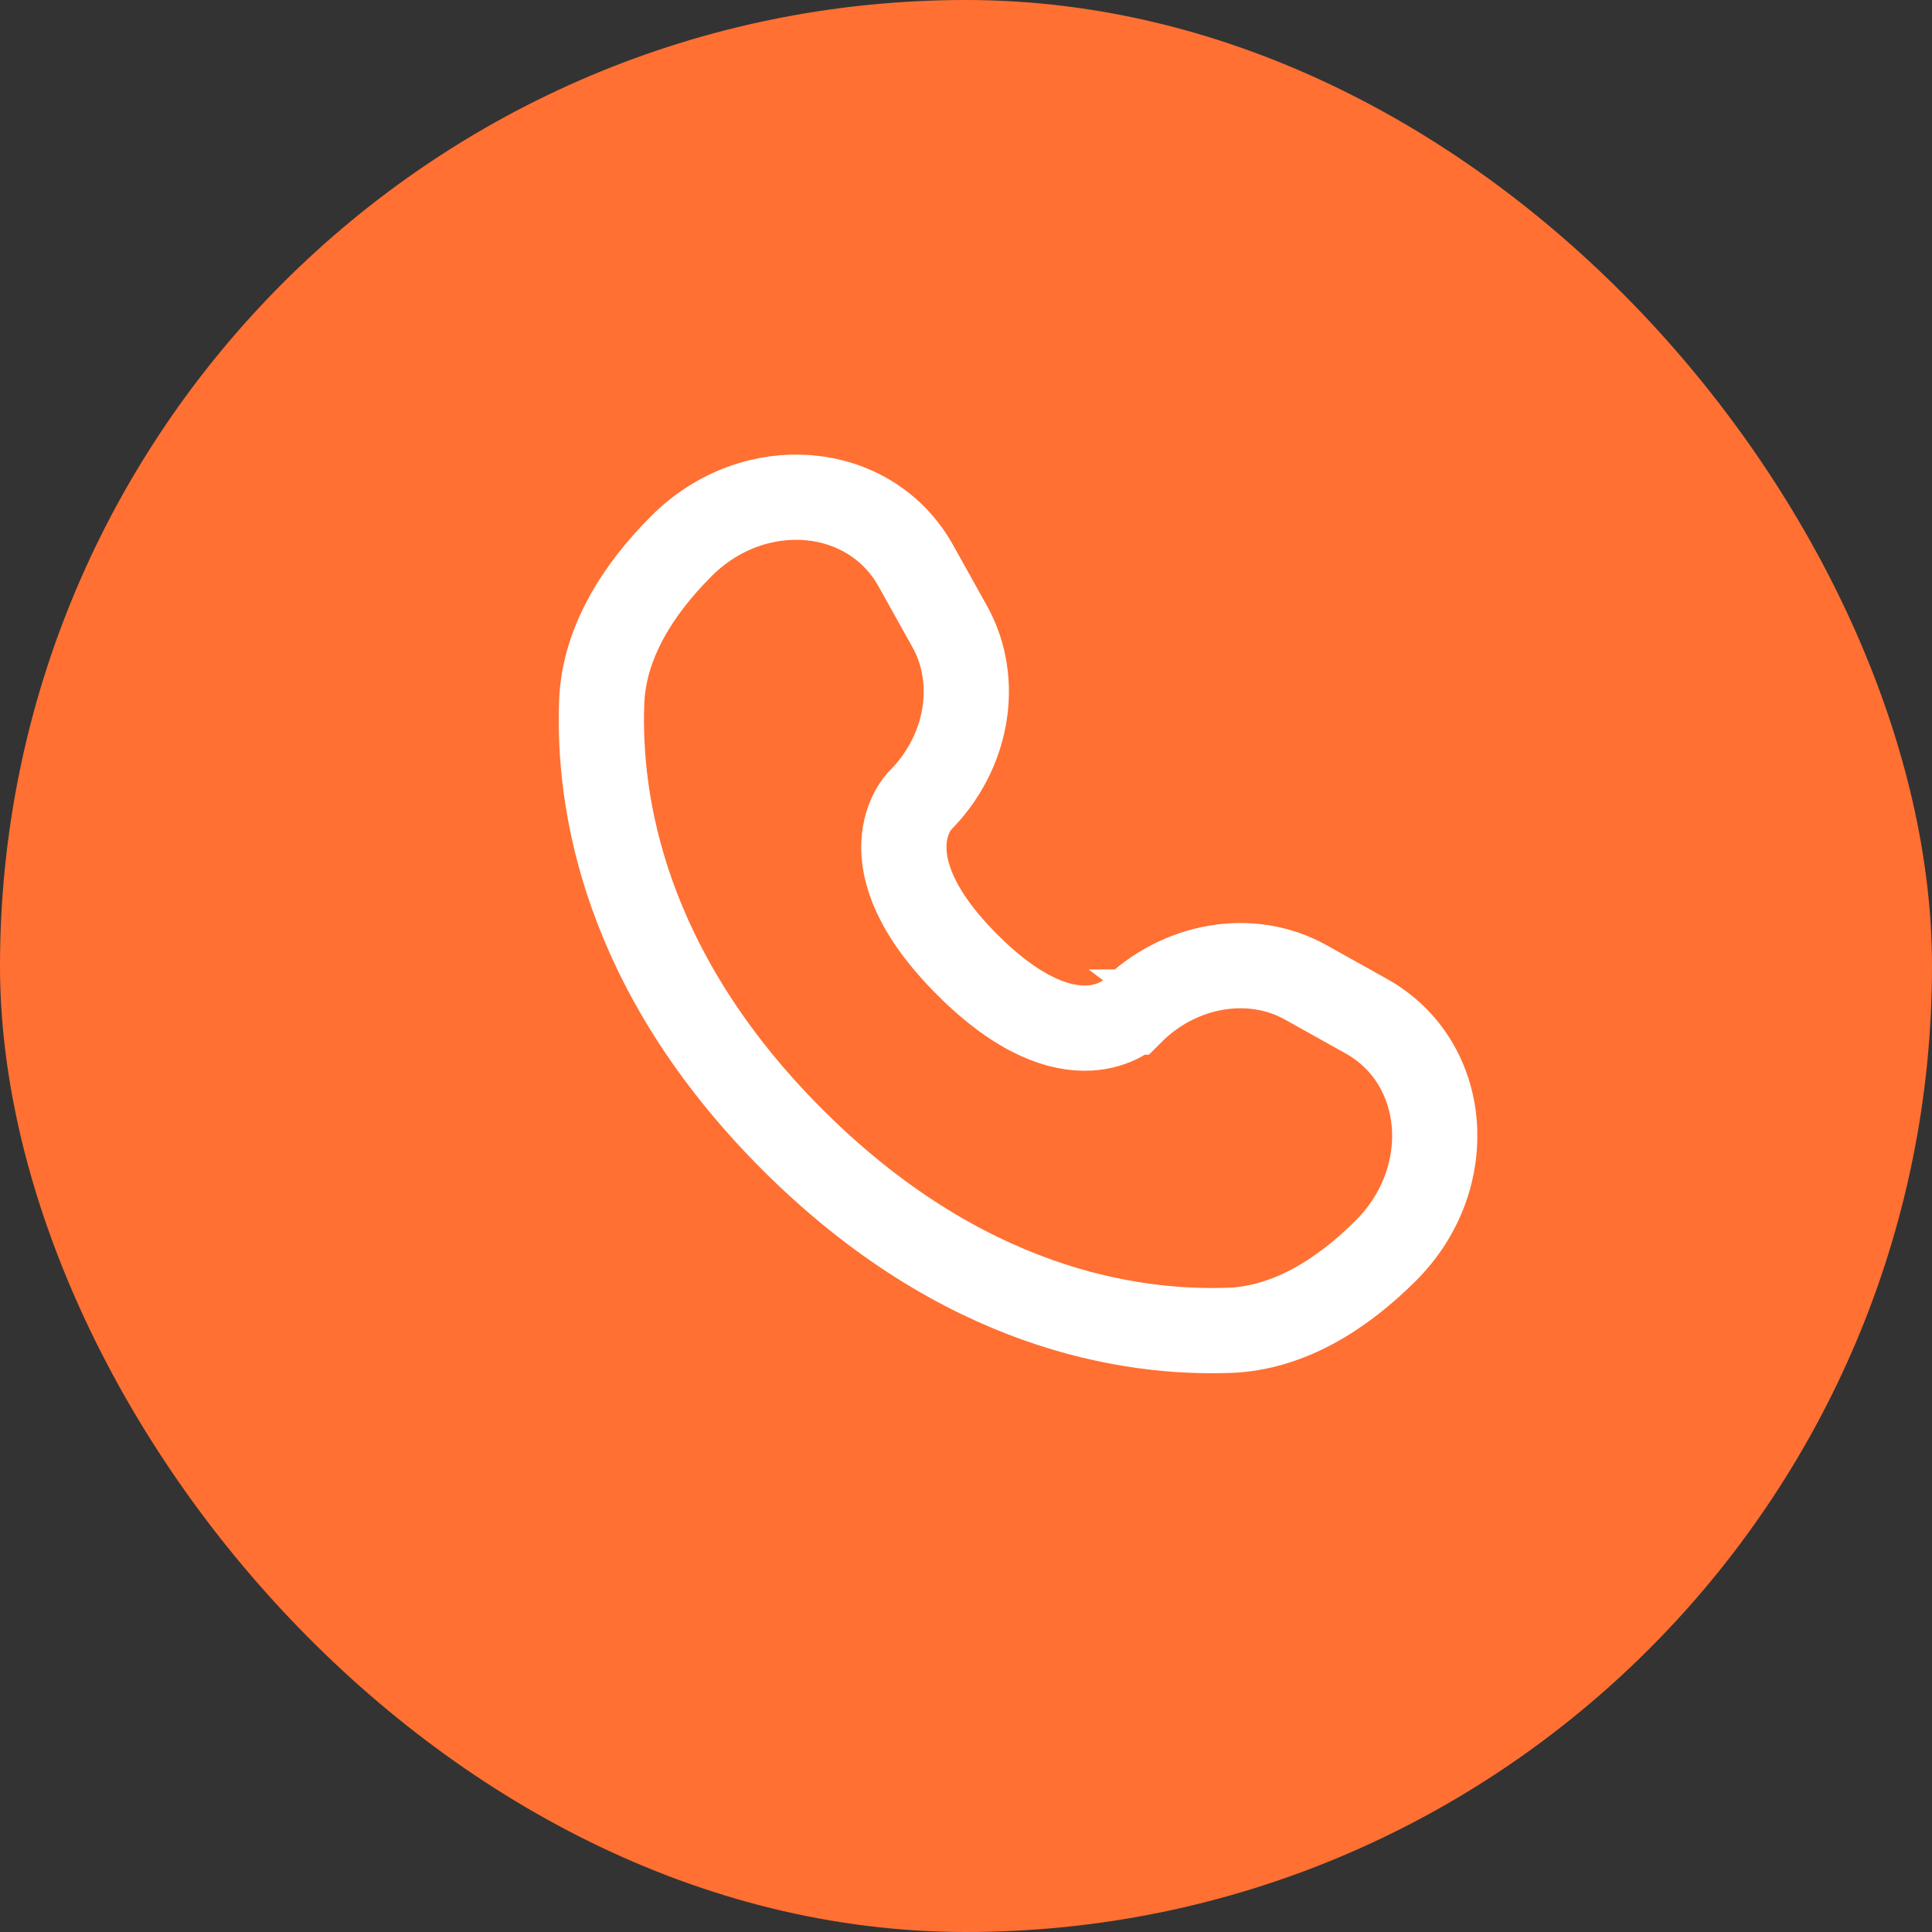 <svg width="34" height="34" viewBox="0 0 34 34" fill="none" xmlns="http://www.w3.org/2000/svg">
<rect x="0" y="0" width="34" height="34" fill="#333333" stroke="none"/>
<rect width="34" height="34" rx="17" fill="#FF7032"/>
<path d="M16.117 9.956L16.712 11.023C17.249 11.985 17.034 13.246 16.188 14.092C16.188 14.092 16.188 14.092 16.188 14.092C16.188 14.092 15.163 15.118 17.022 16.977C18.881 18.837 19.907 17.812 19.907 17.811C19.907 17.811 19.907 17.811 19.908 17.811C20.753 16.966 22.015 16.75 22.977 17.287L24.043 17.882C25.496 18.693 25.667 20.73 24.39 22.007C23.623 22.774 22.683 23.371 21.644 23.411C19.895 23.477 16.925 23.034 13.945 20.055C10.965 17.075 10.523 14.104 10.589 12.355C10.628 11.316 11.225 10.376 11.993 9.609C13.27 8.332 15.307 8.504 16.117 9.956Z" stroke="white" stroke-width="1.5" stroke-linecap="round"/>
</svg>
